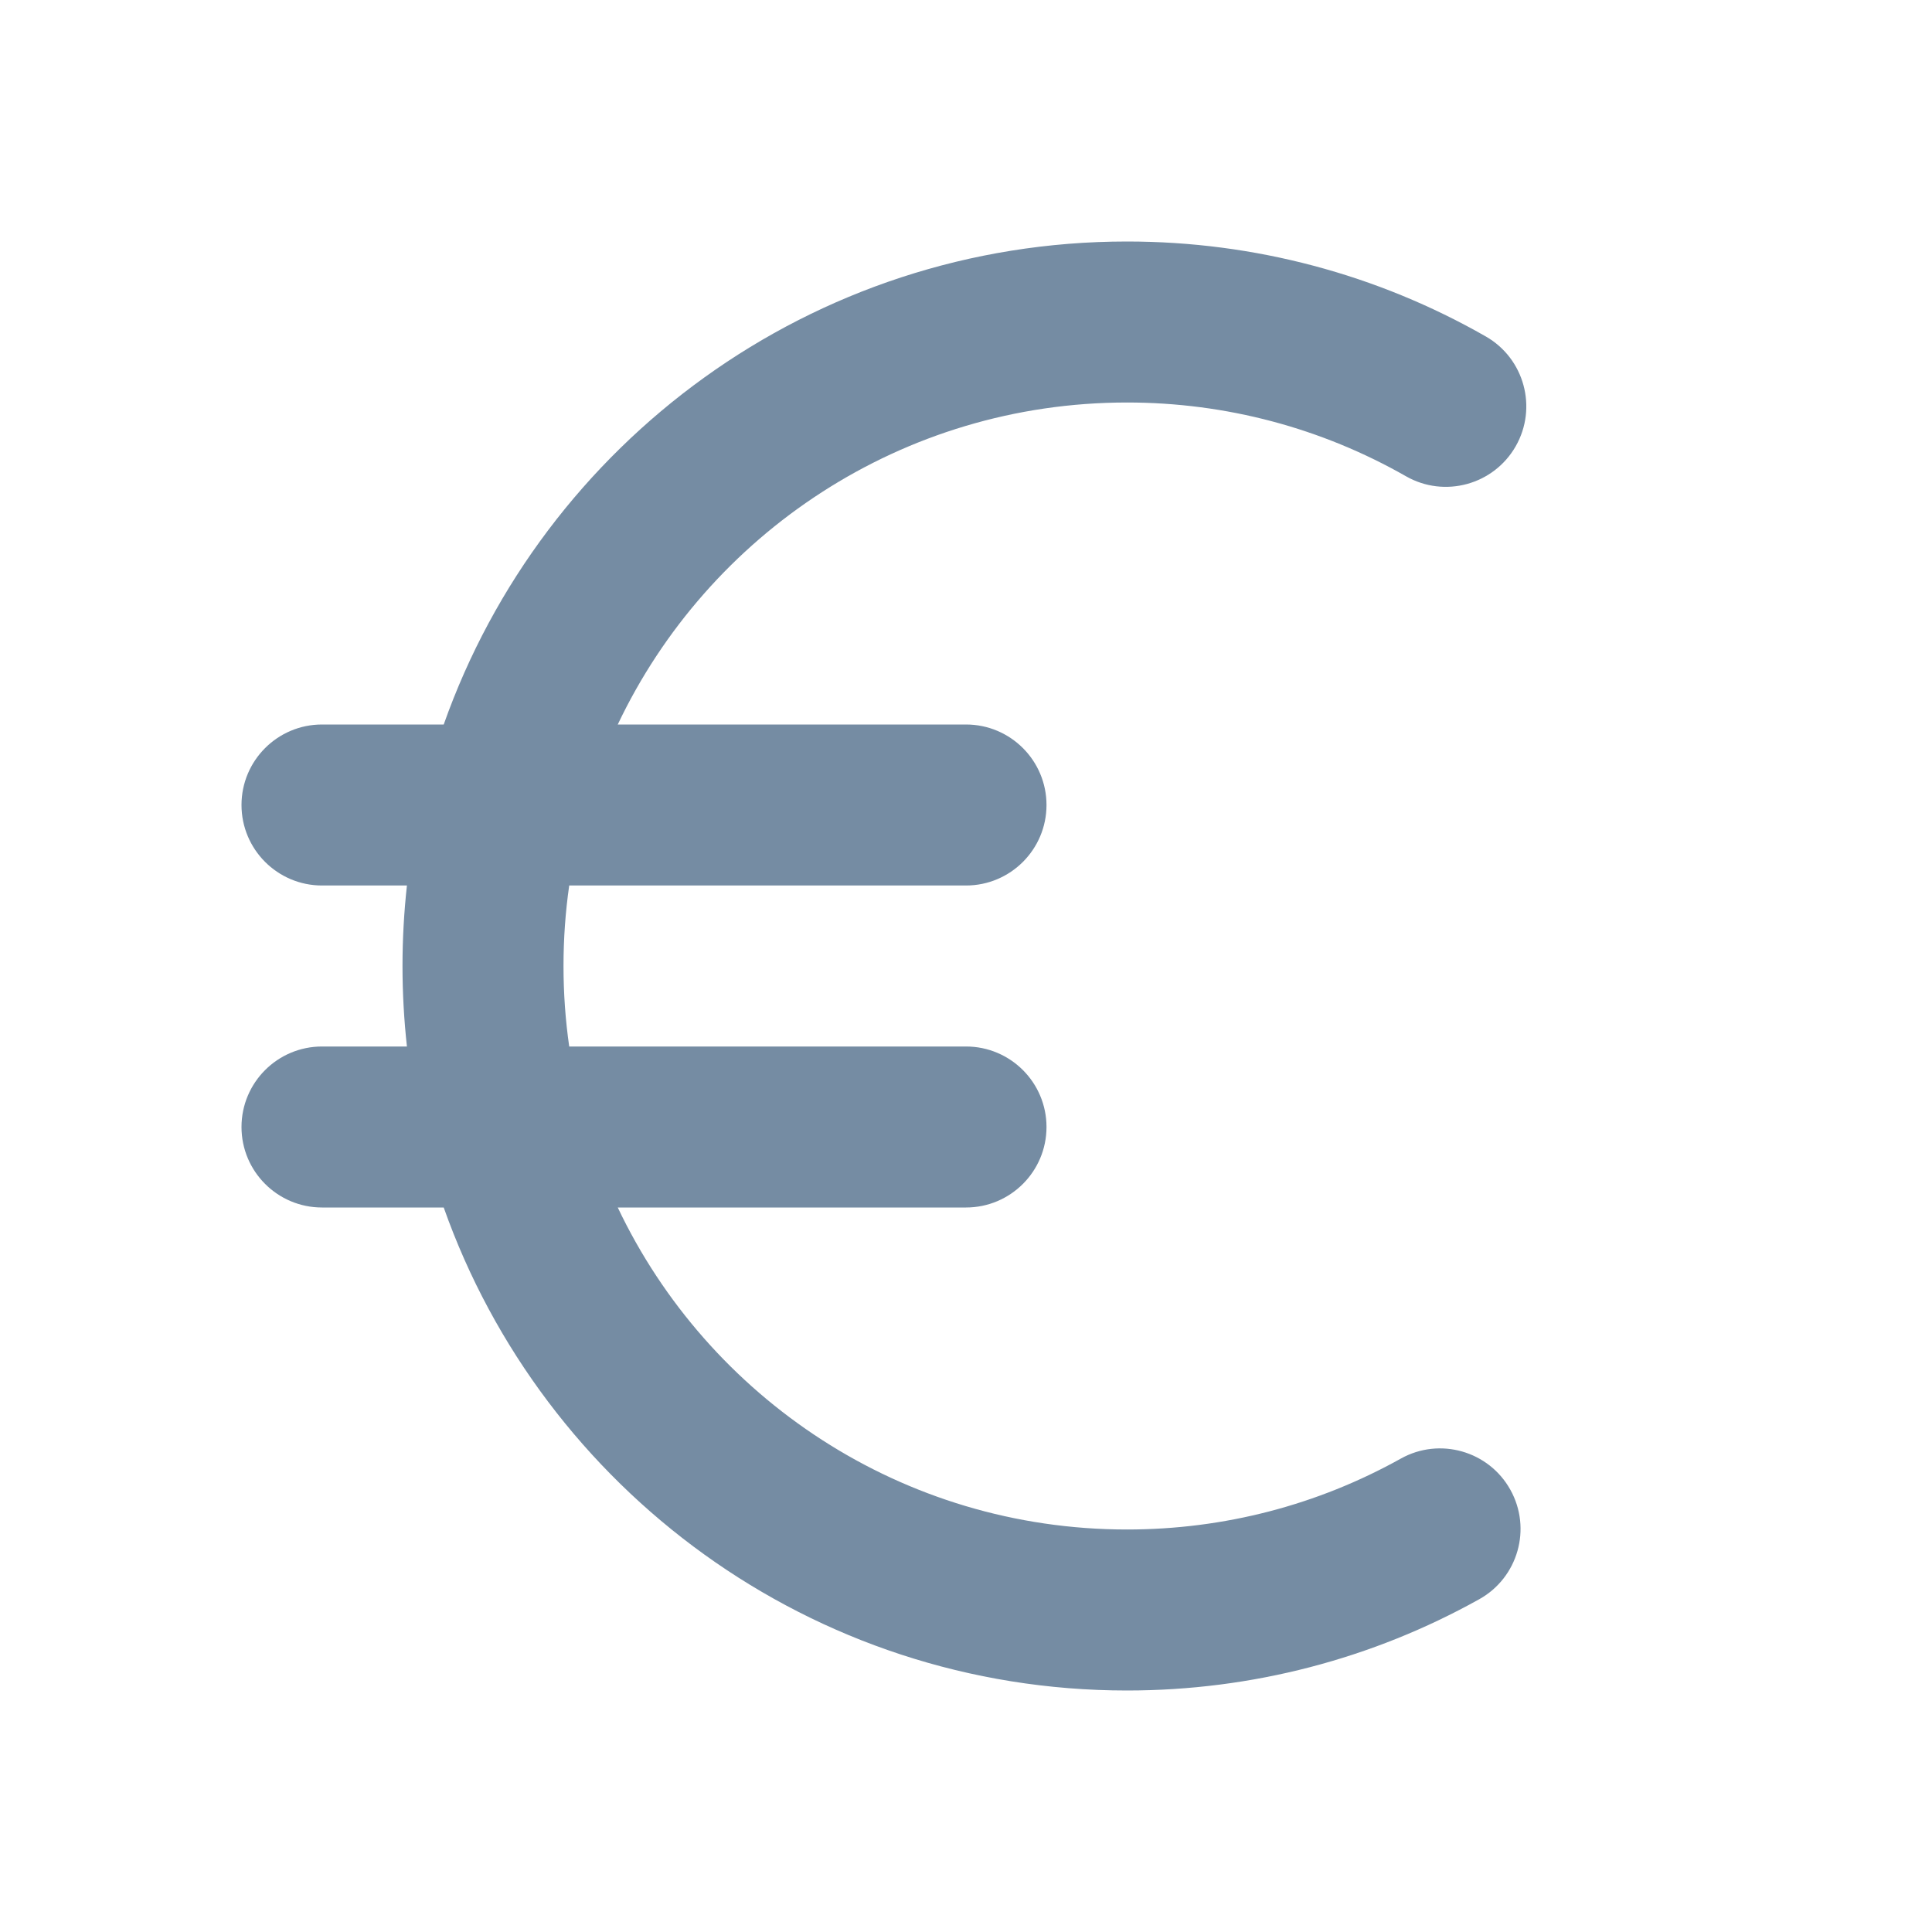 <svg width="24" height="24" viewBox="0 0 24 24" fill="none" xmlns="http://www.w3.org/2000/svg">
<path fill-rule="evenodd" clip-rule="evenodd" d="M5.055 13C5.019 12.672 5 12.338 5 12C5 11.662 5.019 11.328 5.055 11H4C3.448 11 3 10.552 3 10C3 9.448 3.448 9 4 9H5.512C6.748 5.504 10.081 3 14 3C15.583 3 17.11 3.41 18.456 4.179C18.936 4.453 19.102 5.064 18.829 5.543C18.555 6.023 17.944 6.19 17.465 5.916C16.418 5.319 15.233 5 14 5C11.208 5 8.797 6.635 7.674 9H12C12.552 9 13 9.448 13 10C13 10.552 12.552 11 12 11H7.071C7.024 11.327 7 11.661 7 12C7 12.339 7.024 12.673 7.071 13H12C12.552 13 13 13.448 13 14C13 14.552 12.552 15 12 15H7.674C8.797 17.365 11.208 19 14 19C15.209 19 16.371 18.694 17.402 18.119C17.884 17.85 18.494 18.024 18.762 18.506C19.031 18.988 18.858 19.597 18.376 19.866C17.049 20.606 15.552 21 14 21C10.081 21 6.748 18.496 5.512 15H4C3.448 15 3 14.552 3 14C3 13.448 3.448 13 4 13H5.055Z" fill="#758CA3"/>
</svg>
